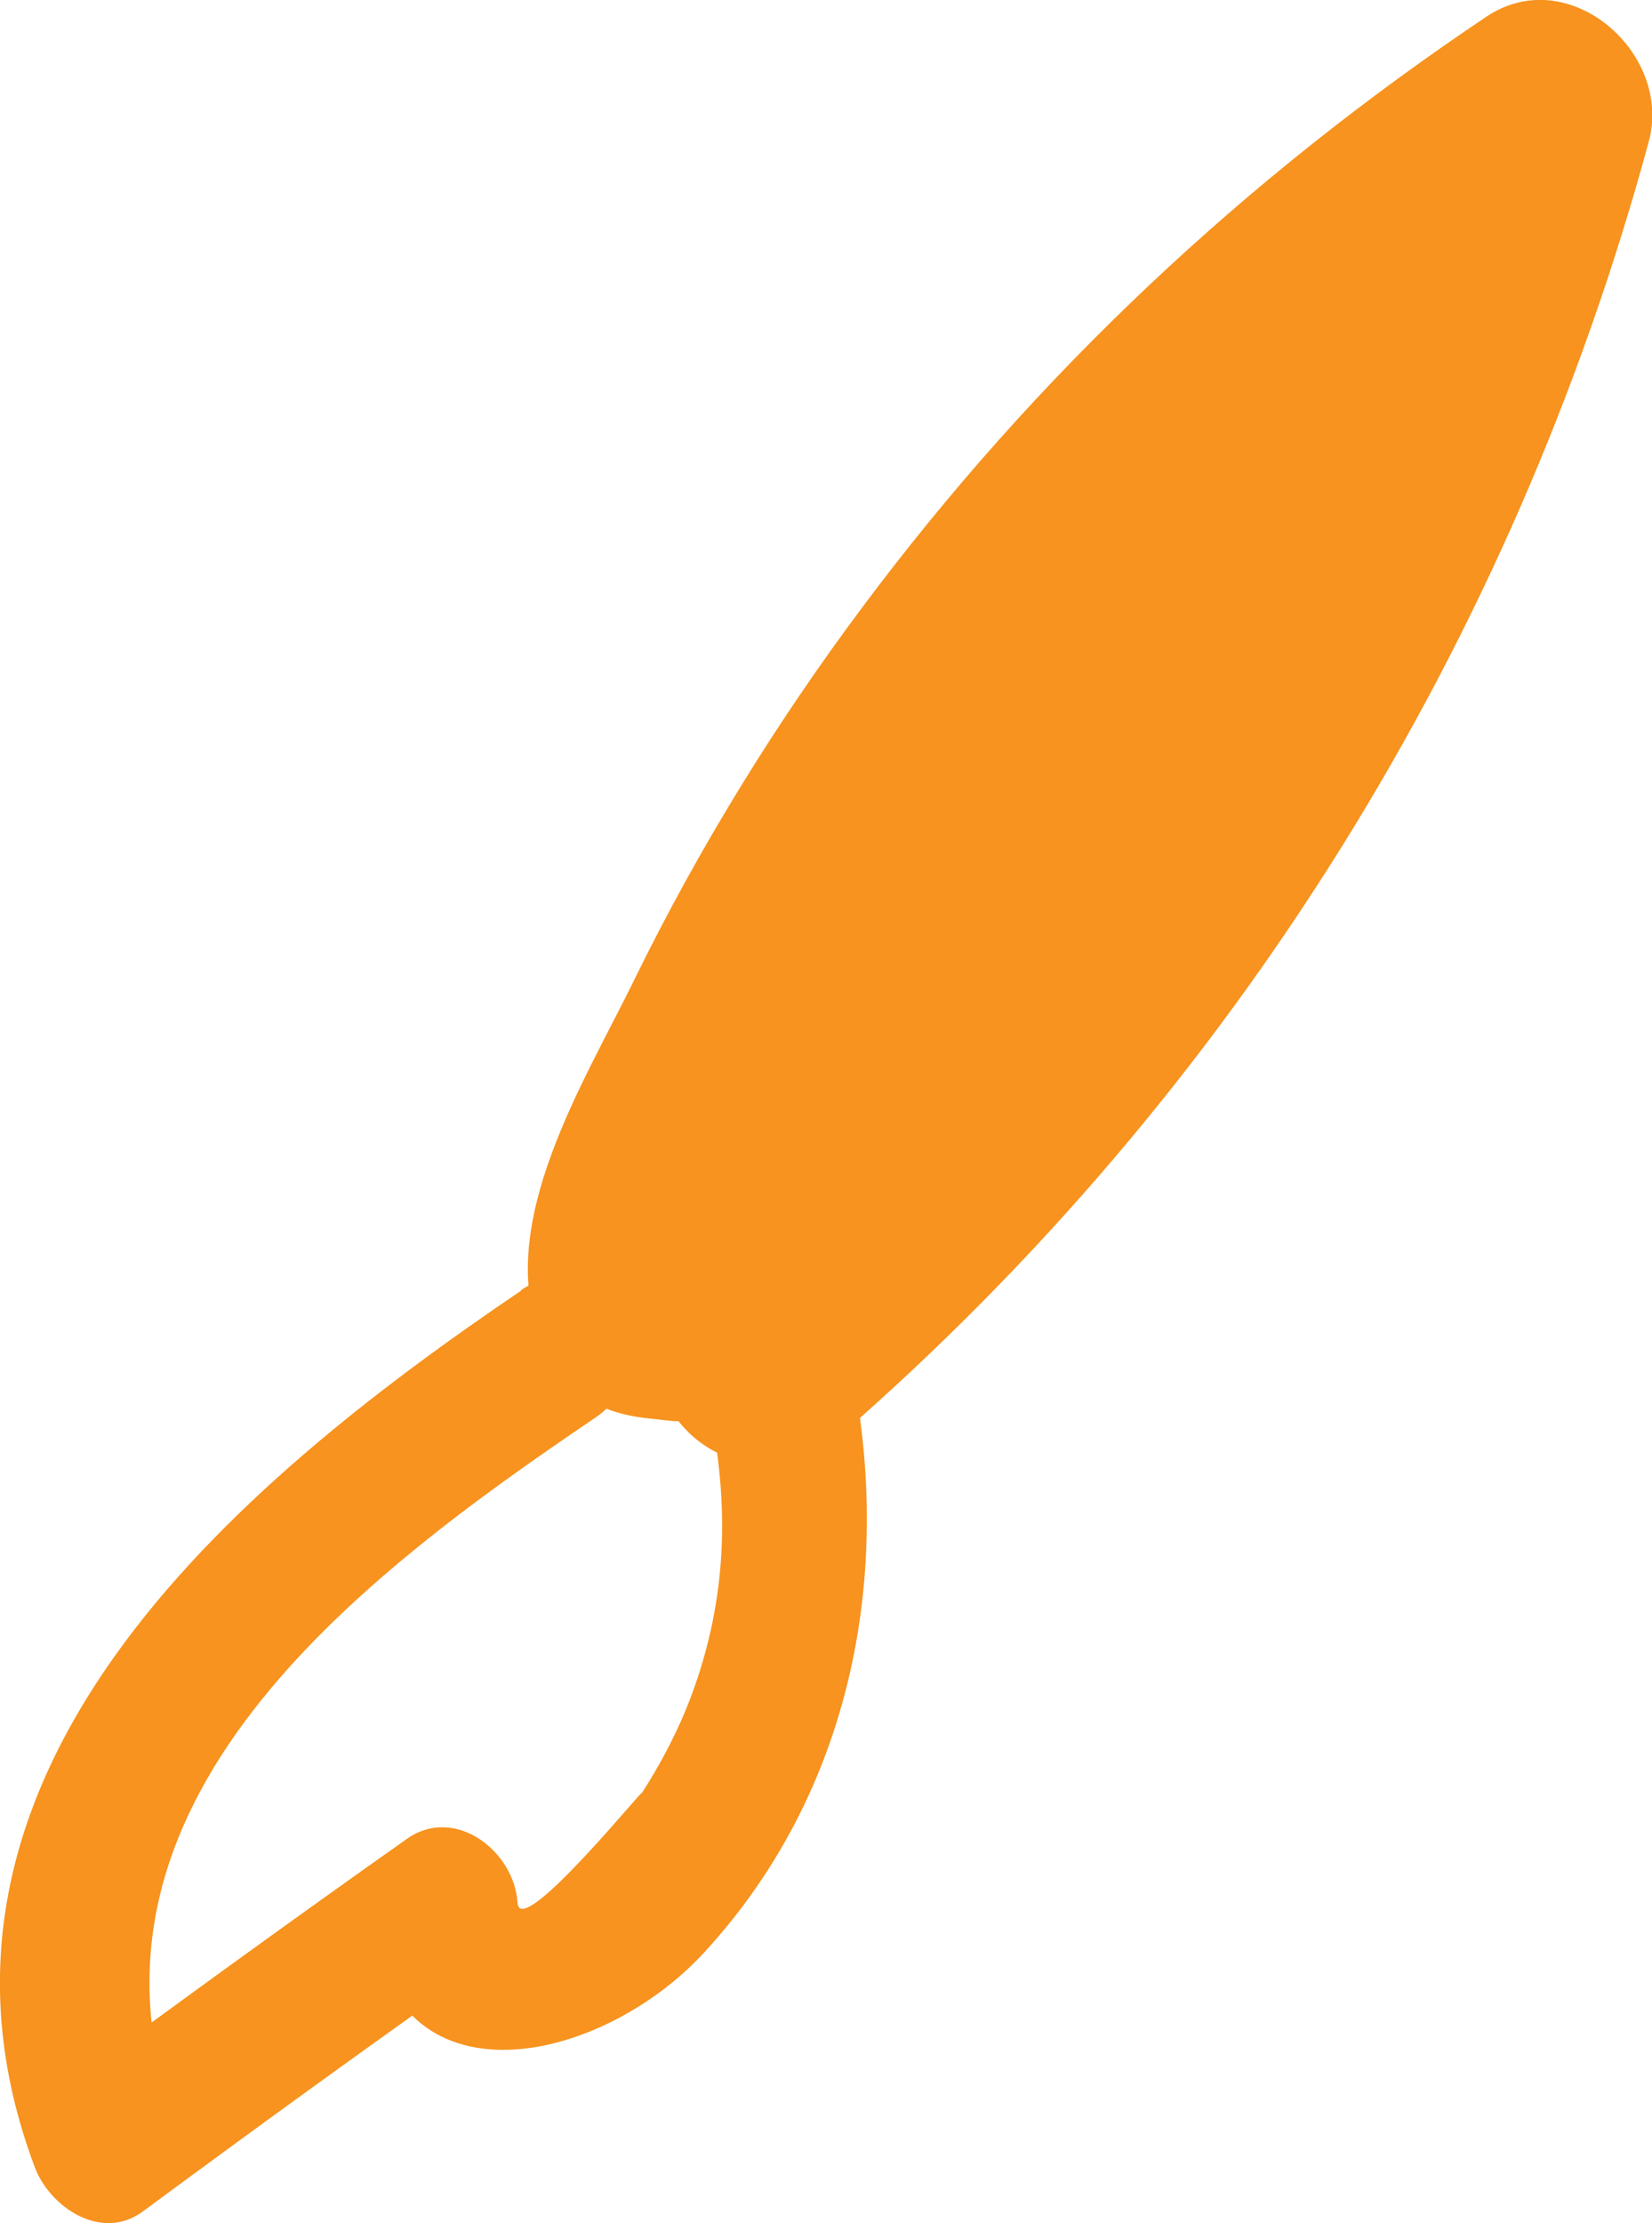 <?xml version="1.0" encoding="UTF-8"?>
<svg id="Layer_2" xmlns="http://www.w3.org/2000/svg" viewBox="0 0 55.99 75.32">
  <defs>
    <style>
      .cls-1 {
        fill: #f7931e;
      }
    </style>
  </defs>
  <g id="Layer_1-2" data-name="Layer_1">
    <g>
      <path class="cls-1" d="M17.66,43.73C7.91,50.33-3.79,60.2,1.18,73.43c.51,1.35,2.26,2.54,3.67,1.49,3.79-2.8,7.6-5.56,11.45-8.28l-3.76-2.16c.4,7.09,7.69,5.6,11.3,1.7,4.8-5.19,6.33-12.2,5.17-19.03-.54-3.17-5.36-1.82-4.82,1.33s.32,6.05-.74,8.92c-.43,1.17-1.04,2.34-1.72,3.39.41-.62-4.11,5.01-4.19,3.68-.1-1.73-2.11-3.33-3.76-2.16-3.85,2.72-7.66,5.48-11.45,8.28l3.67,1.49c-4.12-10.95,6.26-18.69,14.18-24.05,2.65-1.79.15-6.13-2.52-4.32h0Z"/>
      <path class="cls-1" d="M22.63,40.63l-.72-.08,3.62,2.75c-.85-2.2,3.49-8.46,4.62-10.45,2.02-3.57,4.31-7,6.89-10.2,4.89-6.06,10.65-11.27,17.11-15.6l-5.51-4.23c-4.3,15.81-13.03,29.65-25.37,40.43l6.27,1.65c-.81-2.29,3.02-5.82,4.35-7.58,1.86-2.46,3.66-4.98,5.39-7.53,3.29-4.86,6.33-9.88,9.17-15.01,2.36-4.26-3.81-7.77-6.48-3.79-6.08,9.08-12.16,18.17-18.24,27.25-2.69,4.02,3.8,7.78,6.48,3.79,6.08-9.08,12.16-18.17,18.24-27.25l-6.48-3.79c-3.74,6.76-7.83,13.3-12.35,19.56-3.38,4.68-9.56,9.97-7.31,16.34.97,2.75,4.06,3.58,6.27,1.65,13.25-11.57,22.69-26.77,27.3-43.74.82-3.01-2.72-6.11-5.51-4.23-8.16,5.47-15.26,12.12-21.14,20-2.96,3.96-5.56,8.19-7.74,12.64-1.68,3.44-4.7,8.19-3.19,12.09.67,1.72,1.81,2.55,3.62,2.75l.72.08c4.79.55,4.75-6.95,0-7.5h0Z"/>
    </g>
  </g>
</svg>